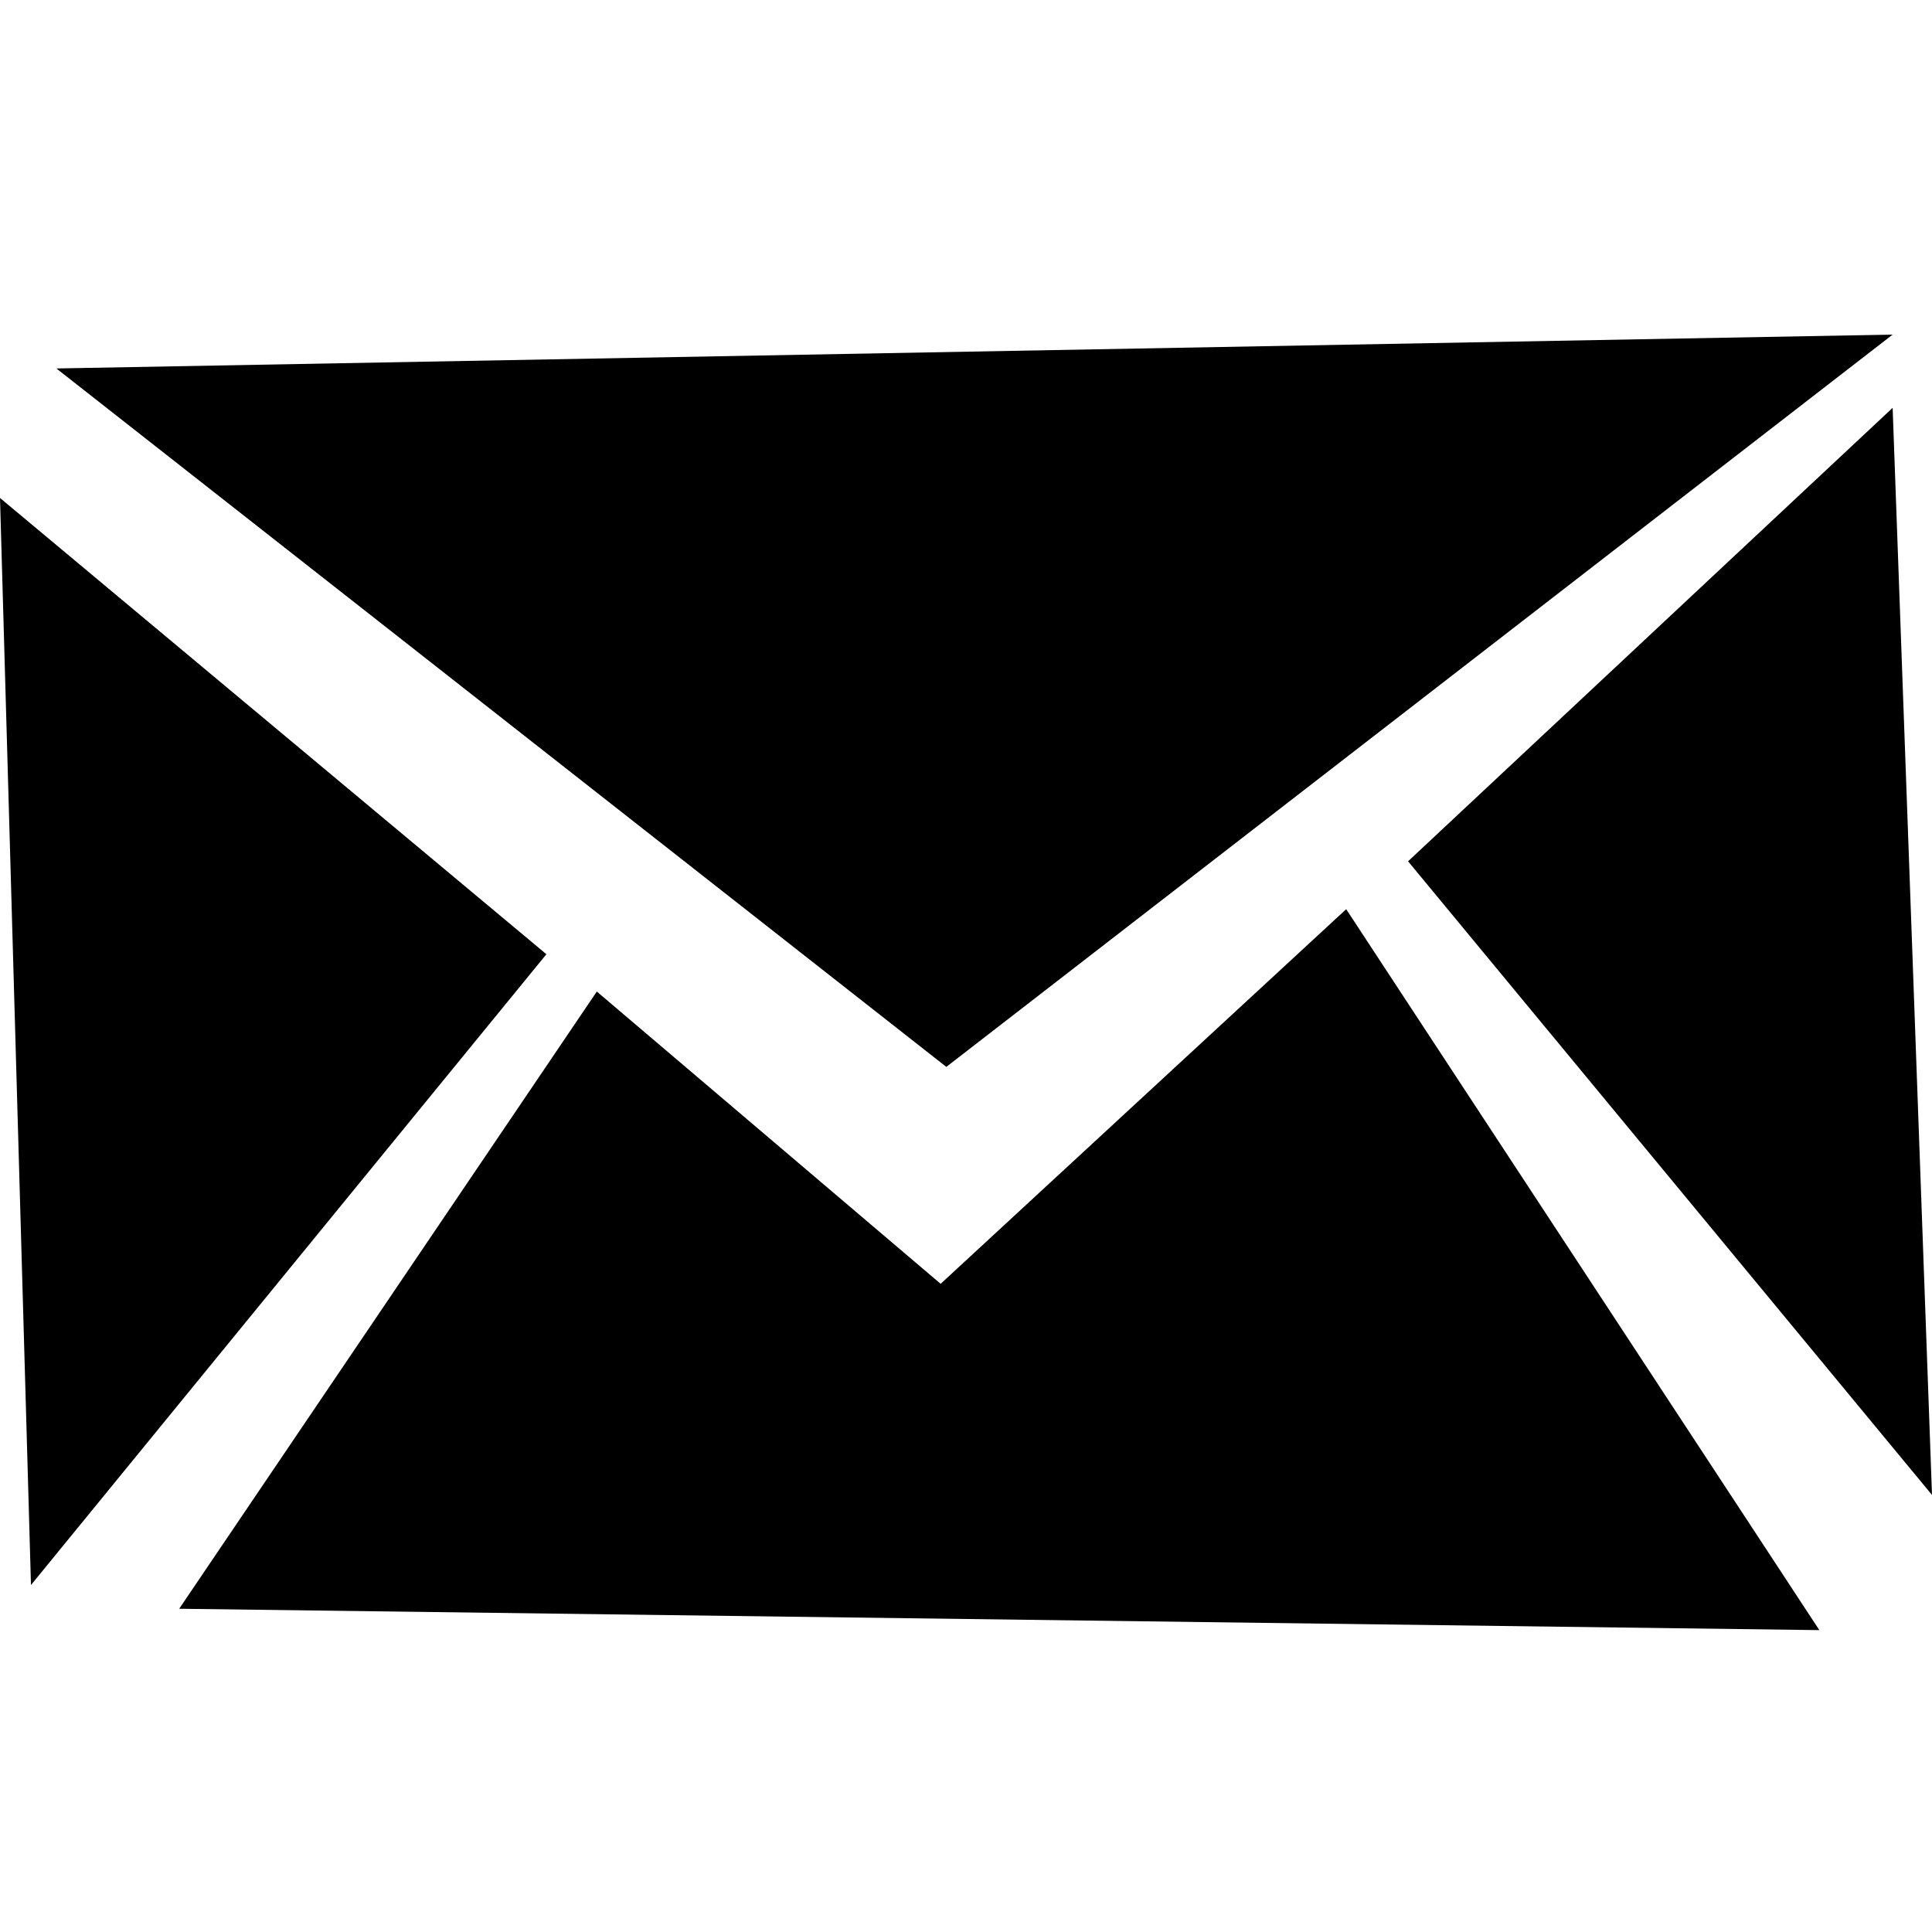 <?xml version="1.0" encoding="utf-8"?>
<!-- Generator: Adobe Illustrator 16.0.0, SVG Export Plug-In . SVG Version: 6.00 Build 0)  -->
<!DOCTYPE svg PUBLIC "-//W3C//DTD SVG 1.1//EN" "http://www.w3.org/Graphics/SVG/1.1/DTD/svg11.dtd">
<svg version="1.1" id="Capa_1" xmlns="http://www.w3.org/2000/svg" xmlns:xlink="http://www.w3.org/1999/xlink" x="0px" y="0px"
	 width="32px" height="32px" viewBox="0 0 32 32" enable-background="new 0 0 32 32" xml:space="preserve">
<polygon points="0,8.248 0.513,26.253 9.05,15.805 "/>
<polygon points="31.348,5.542 0.934,6.103 15.674,17.671 "/>
<polygon points="15.58,21.264 9.885,16.423 2.968,26.646 30.134,27 22.297,15.059 "/>
<polygon points="23.322,14.266 32,24.761 31.348,6.755 "/>
</svg>
